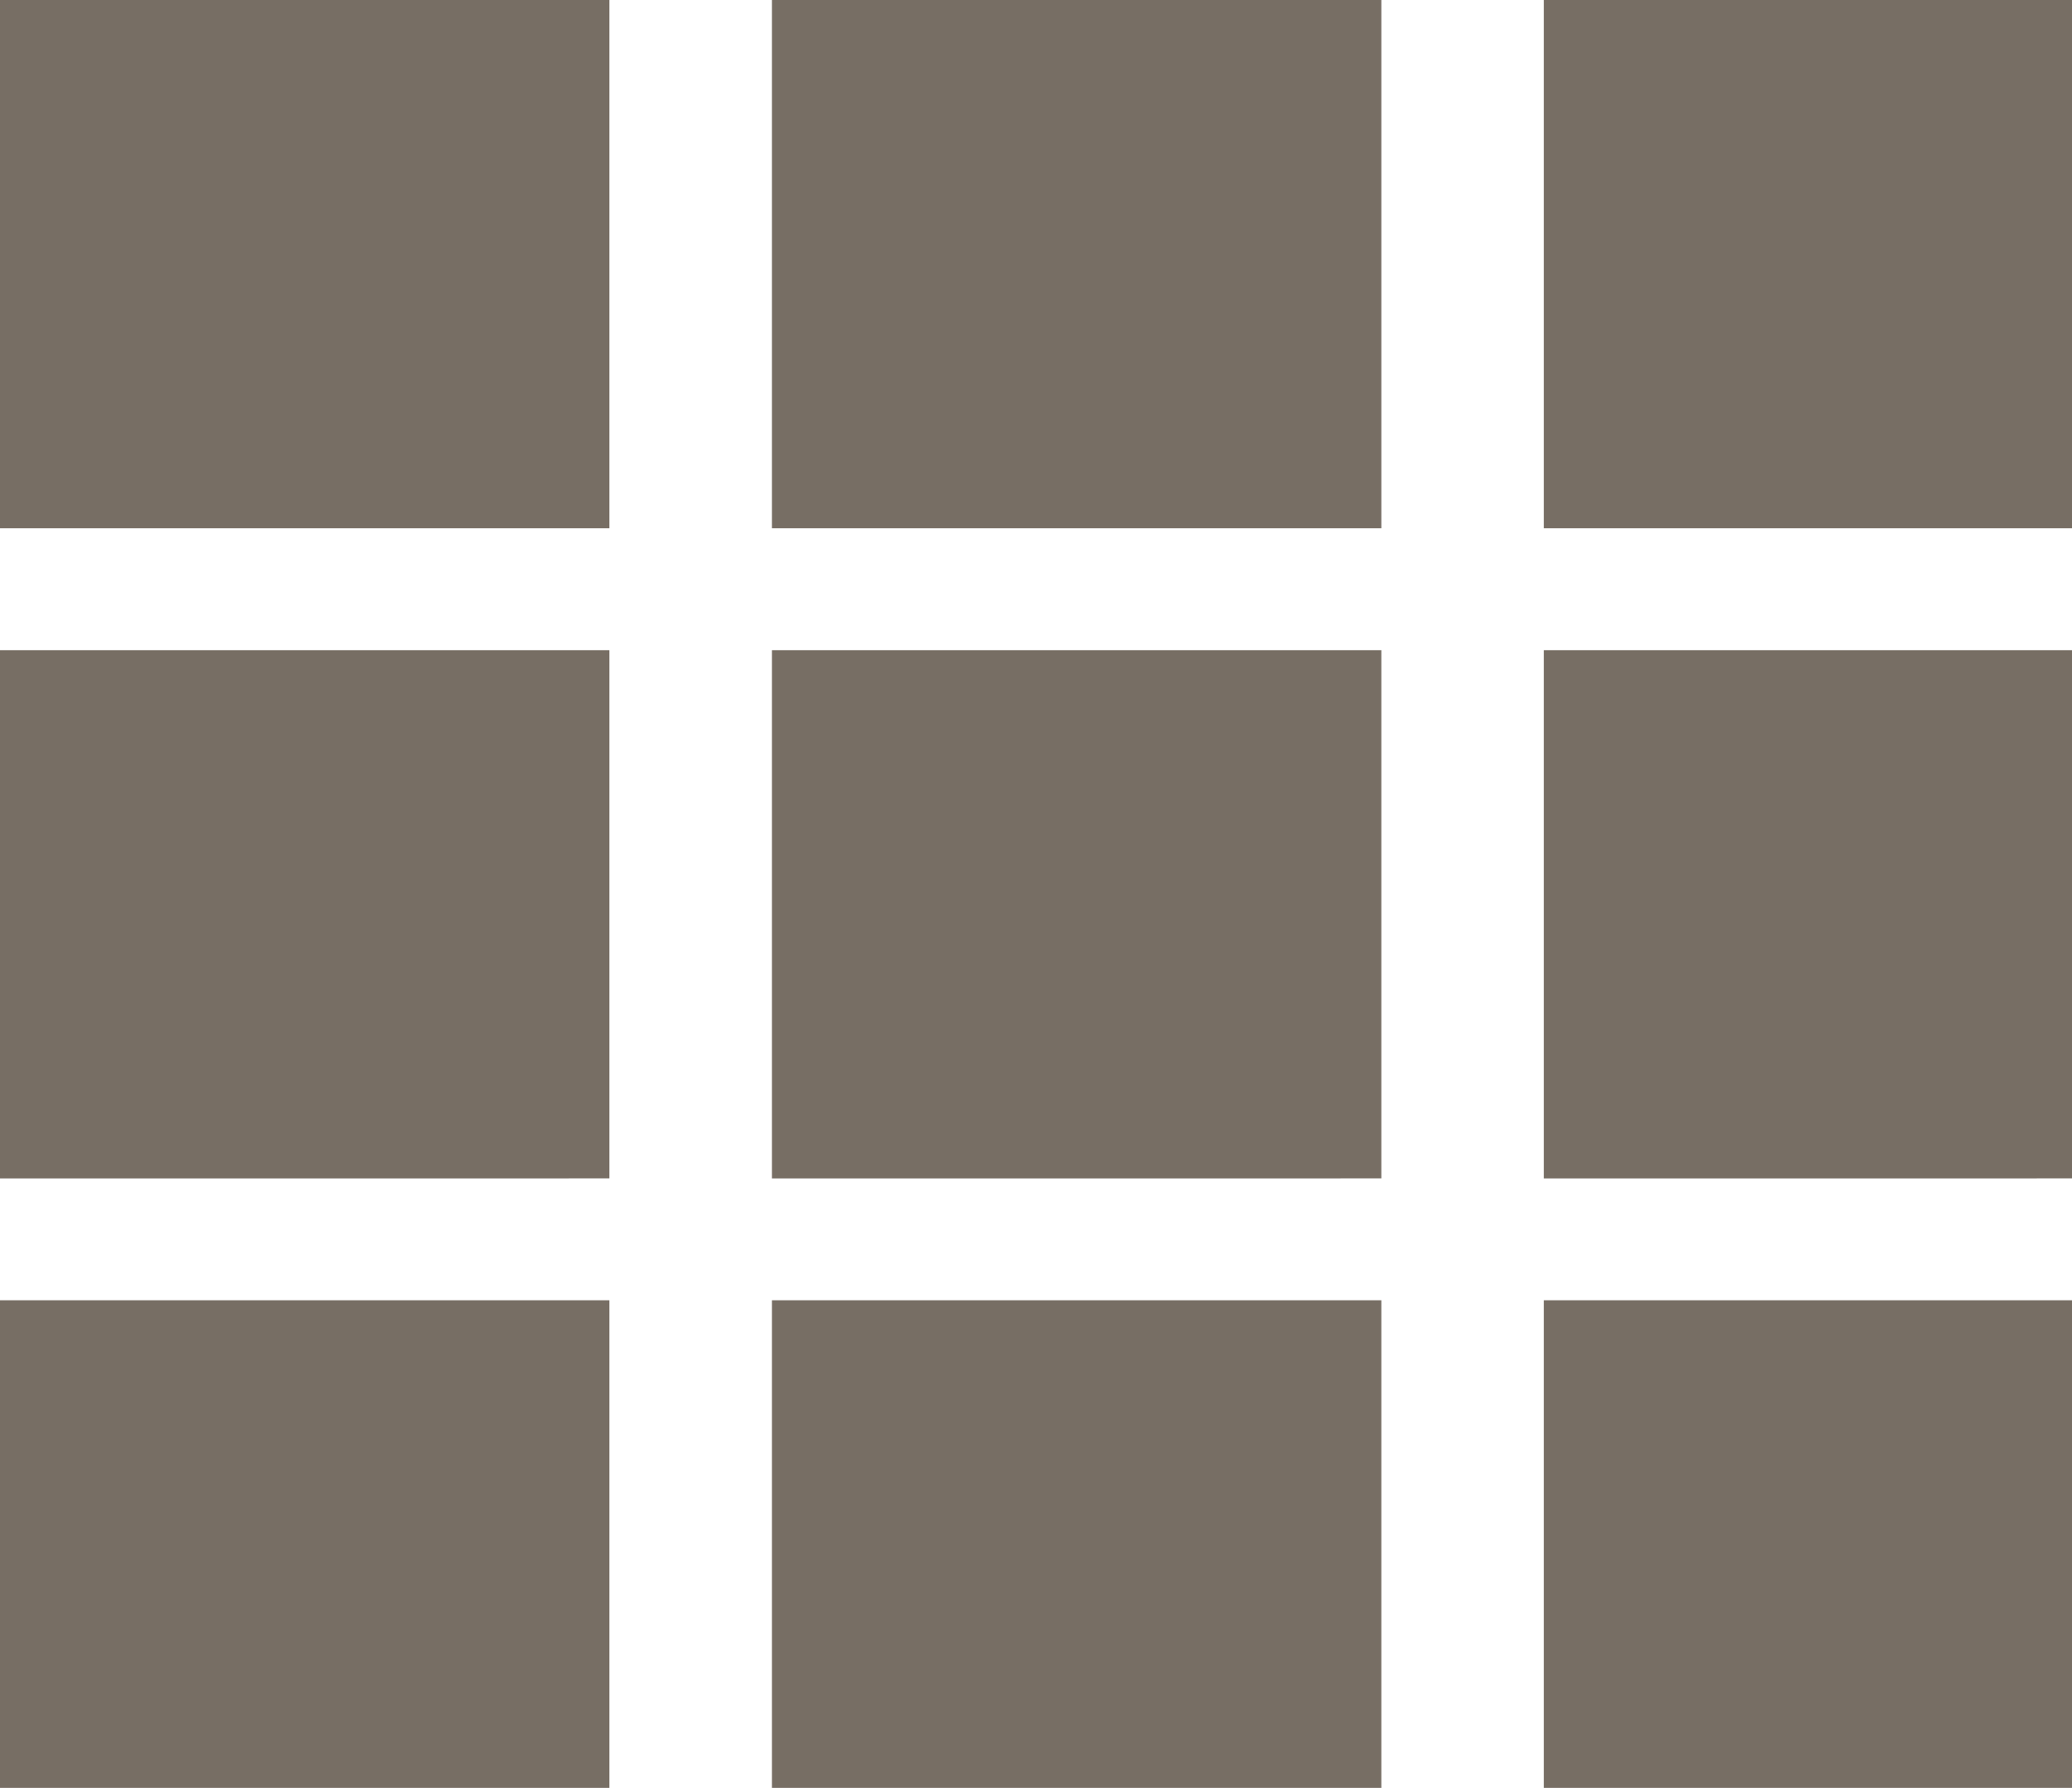 <svg xmlns="http://www.w3.org/2000/svg" width="51" height="44" viewBox="0 0 51 44"><g><g><g><path fill="#776e64" d="M19 29V16h15v13z"/></g><g><path fill="#776e64" d="M19 13V0h15v13z"/></g><g><path fill="#776e64" d="M0 29V16h15v13z"/></g><g><path fill="#776e64" d="M0 13V0h15v13z"/></g><g><path fill="#776e64" d="M19 44V32h15v12z"/></g><g><path fill="#776e64" d="M0 44V32h15v12z"/></g><g><path fill="#776e64" d="M38 44V32h13v12z"/></g><g><path fill="#776e64" d="M38 29V16h13v13z"/></g><g><path fill="#776e64" d="M38 13V0h13v13z"/></g></g></g></svg>
